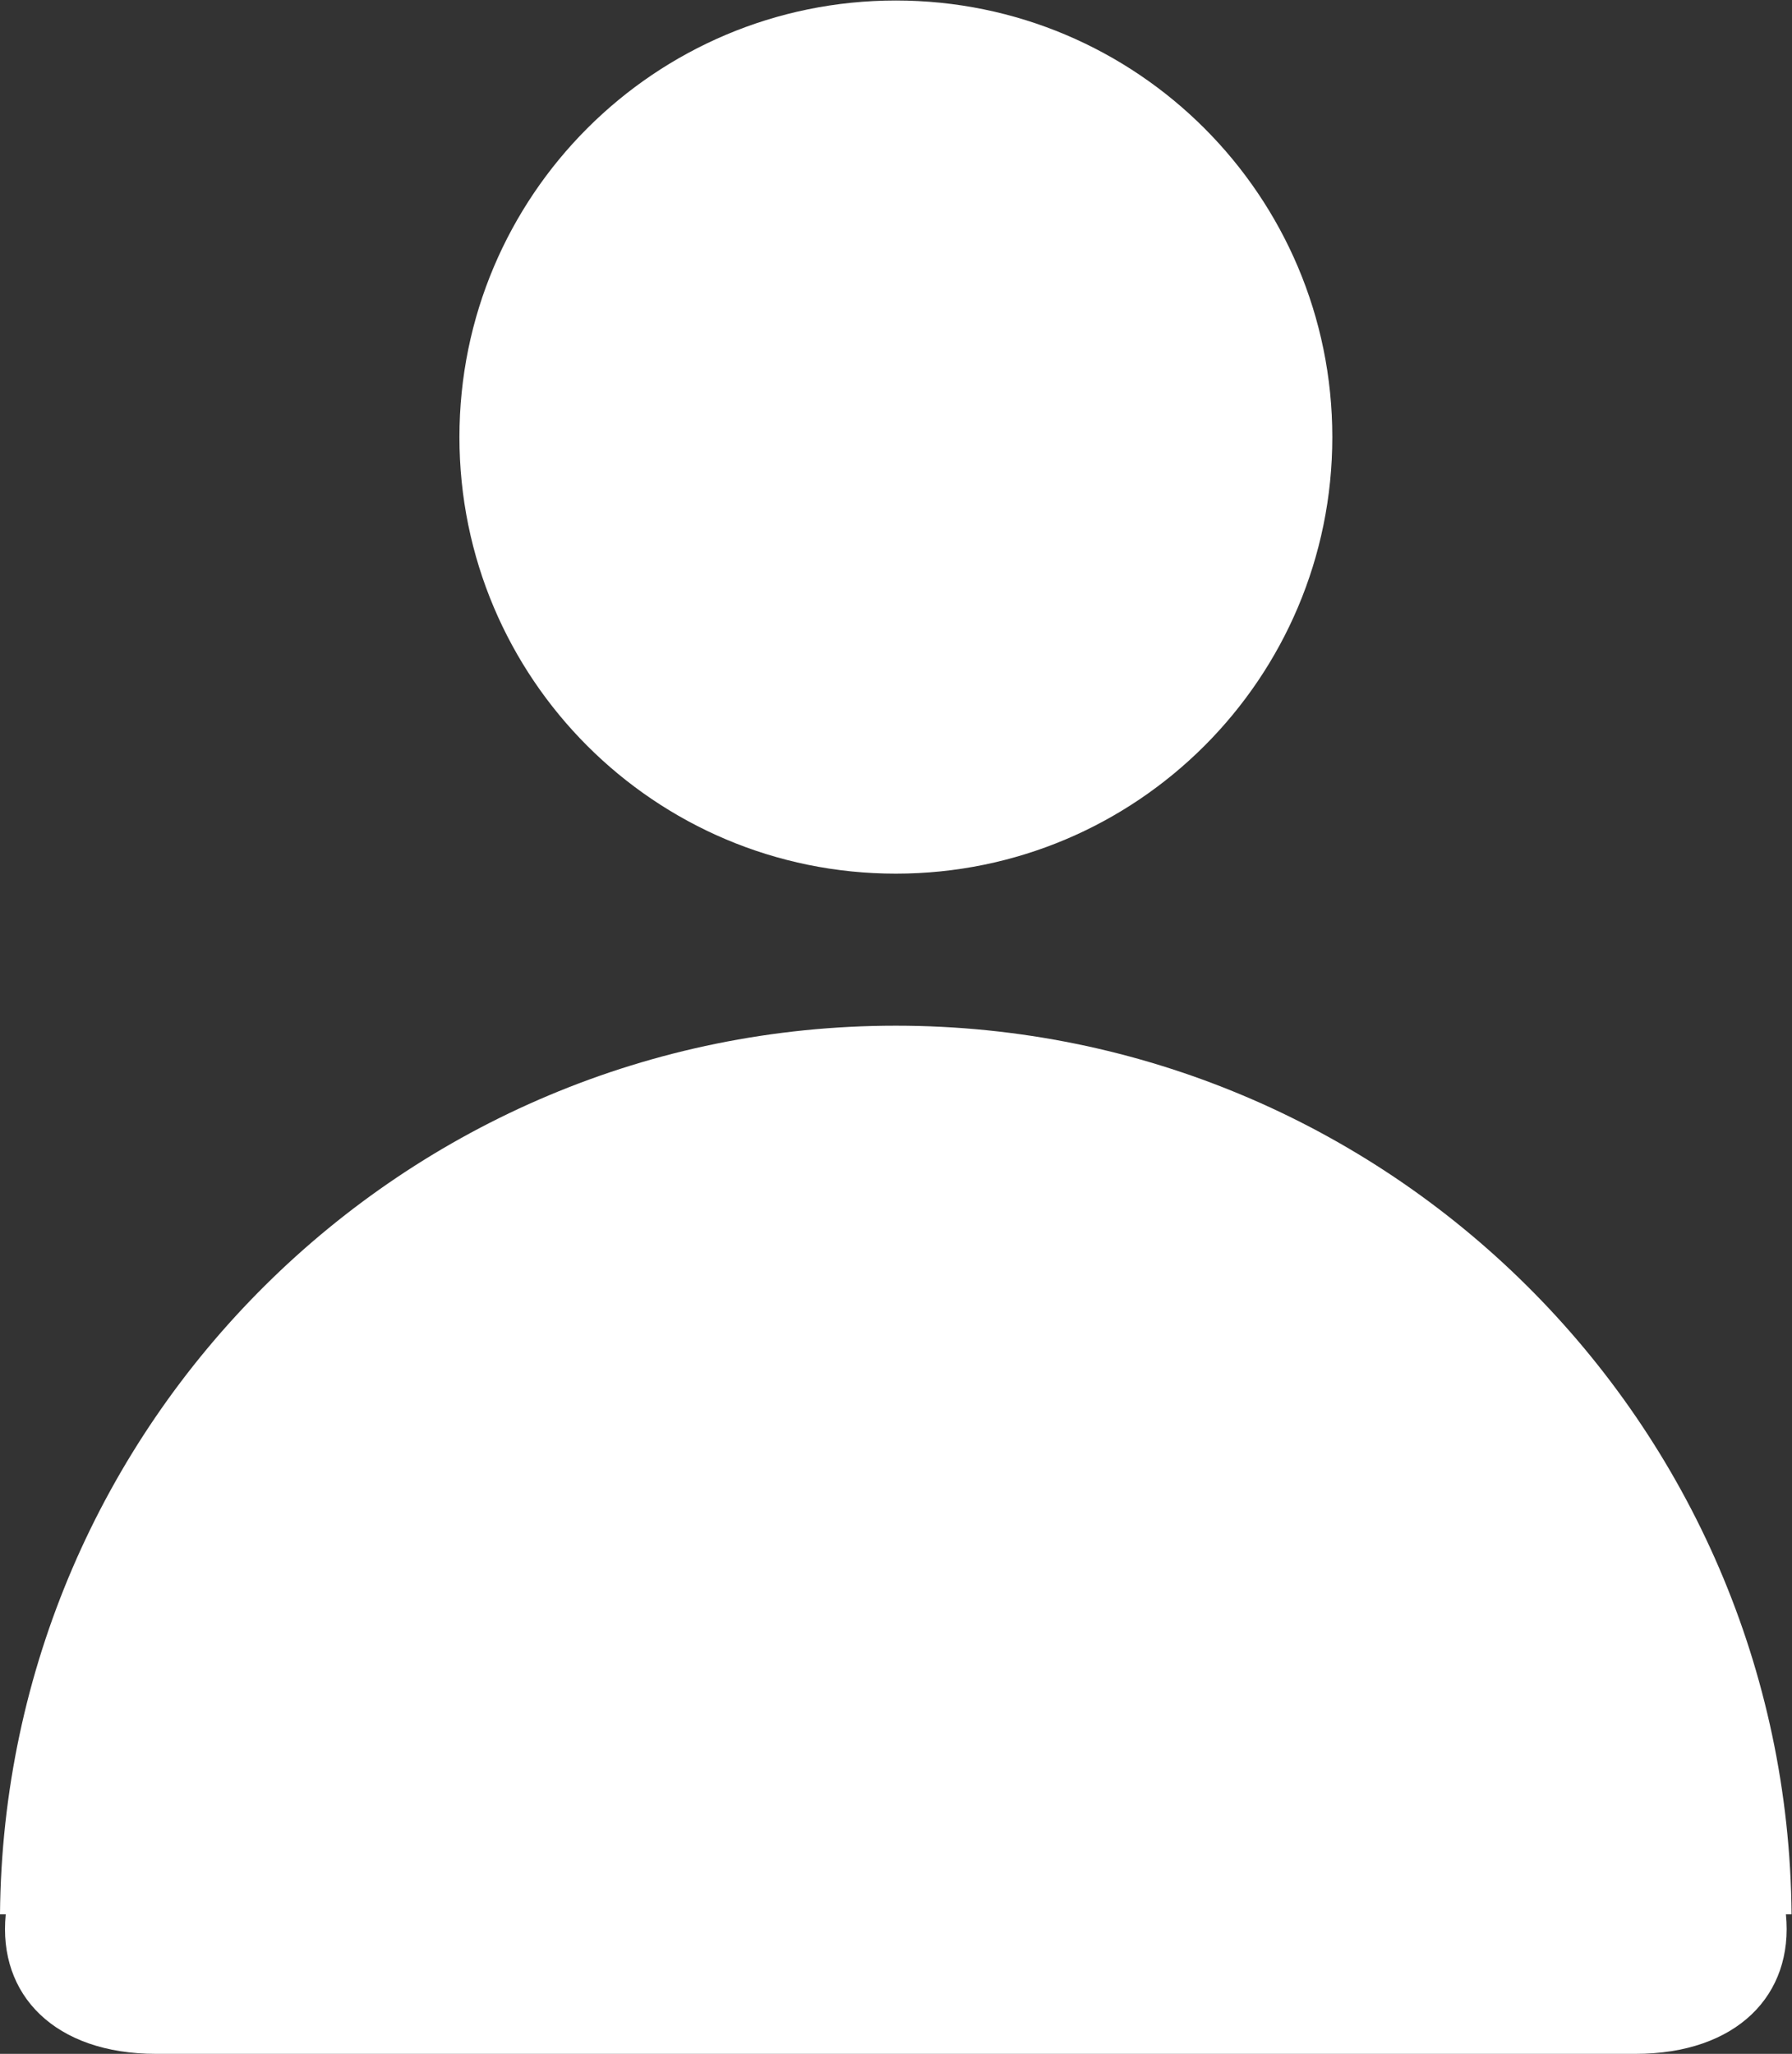 <?xml version="1.0" encoding="UTF-8" standalone="no"?>
<svg
   xmlns:dc="http://purl.org/dc/elements/1.1/"
   xmlns:cc="http://creativecommons.org/ns#"
   xmlns:rdf="http://www.w3.org/1999/02/22-rdf-syntax-ns#"
   xmlns:svg="http://www.w3.org/2000/svg"
   xmlns="http://www.w3.org/2000/svg"
   viewBox="0 0 79.466 91.062"
   height="91.062"
   width="79.466"
   xml:space="preserve"
   id="svg2"
   version="1.1"><rect x="0" y="0" width="79.466" height="91.062" fill="#333333" stroke="none"/><defs
     id="defs6"><clipPath
       id="clipPath18"
       clipPathUnits="userSpaceOnUse"><path
         id="path16"
         d="M 0,68.296 H 59.6 V 0 H 0 Z" /></clipPath></defs><g
     transform="matrix(1.333,0,0,-1.333,0,91.062)"
     id="g10"><g
       id="g12"><g
         clip-path="url(#clipPath18)"
         id="g14"><g
           transform="translate(44.322,53.774)"
           id="g20"><path
             id="path22"
             style="fill:#fff;fill-opacity:1;fill-rule:nonzero;stroke:none"
             d="m 0,0 c 0,-8.018 -6.498,-14.519 -14.52,-14.519 -8.022,0 -14.518,6.501 -14.518,14.519 0,8.022 6.496,14.523 14.518,14.523 C -6.498,14.523 0,8.022 0,0" /></g><g
           transform="translate(59.6,4.642)"
           id="g24"><path
             id="path26"
             style="fill:#fff;fill-opacity:1;fill-rule:nonzero;stroke:none"
             d="M 0,0 C -0.131,16.346 -13.421,29.556 -29.8,29.556 -46.177,29.556 -59.462,16.346 -59.6,0 h 0.191 c -0.267,-2.692 1.642,-4.642 4.998,-4.642 h 49.219 c 3.361,0 5.27,1.95 5.004,4.642 z" /></g></g></g></g></svg>